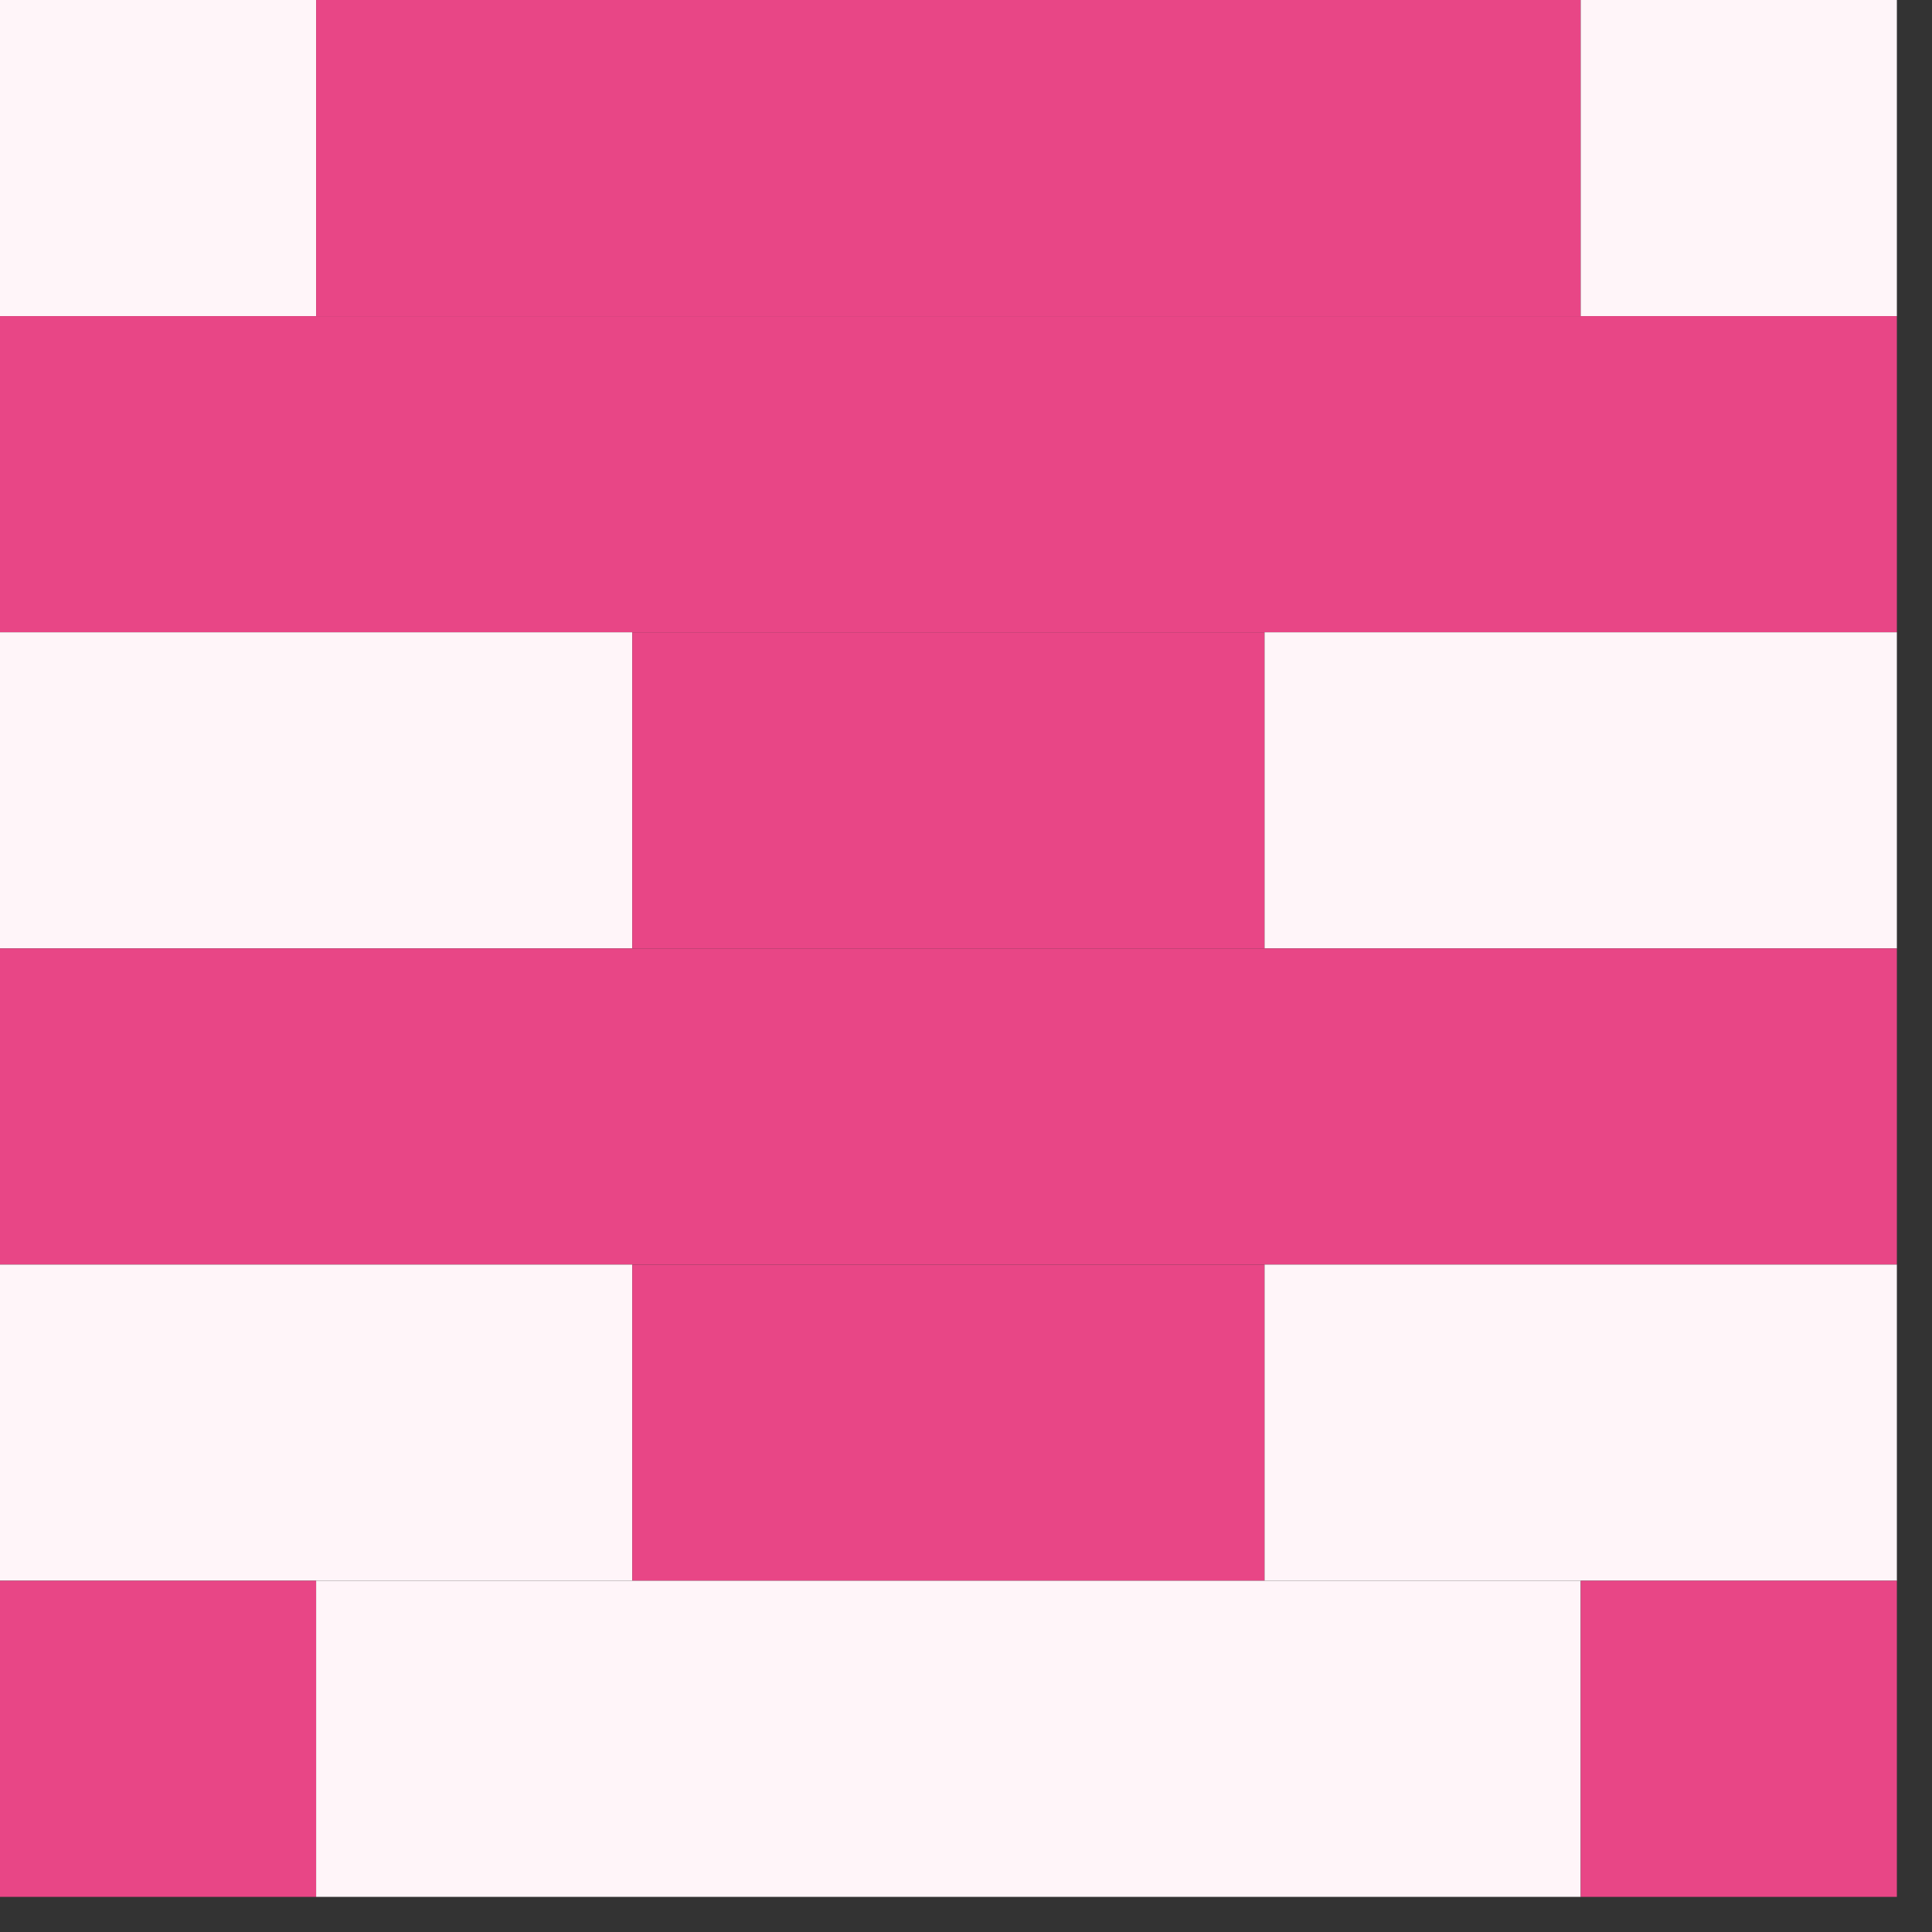 <svg width="220" height="220" xmlns="http://www.w3.org/2000/svg"><rect width="100%" height="100%" fill="#333333" stroke="none"/><path fill="#fff5f9" d="M0 0h36v36H0z"/><path fill="#e84686" d="M36 0h36v36H36zm36 0h36v36H72zm36 0h36v36h-36zm36 0h36v36h-36z"/><path fill="#fff5f9" d="M180 0h36v36h-36z"/><path fill="#e84686" d="M0 36h36v36H0zm36 0h36v36H36zm36 0h36v36H72zm36 0h36v36h-36zm36 0h36v36h-36zm36 0h36v36h-36z"/><path fill="#fff5f9" d="M0 72h36v36H0zm36 0h36v36H36z"/><path fill="#e84686" d="M72 72h36v36H72zm36 0h36v36h-36z"/><path fill="#fff5f9" d="M144 72h36v36h-36zm36 0h36v36h-36z"/><path fill="#e84686" d="M0 108h36v36H0zm36 0h36v36H36zm36 0h36v36H72zm36 0h36v36h-36zm36 0h36v36h-36zm36 0h36v36h-36z"/><path fill="#fff5f9" d="M0 144h36v36H0zm36 0h36v36H36z"/><path fill="#e84686" d="M72 144h36v36H72zm36 0h36v36h-36z"/><path fill="#fff5f9" d="M144 144h36v36h-36zm36 0h36v36h-36z"/><path fill="#e84686" d="M0 180h36v36H0z"/><path fill="#fff5f9" d="M36 180h36v36H36zm36 0h36v36H72zm36 0h36v36h-36zm36 0h36v36h-36z"/><path fill="#e84686" d="M180 180h36v36h-36z"/></svg>